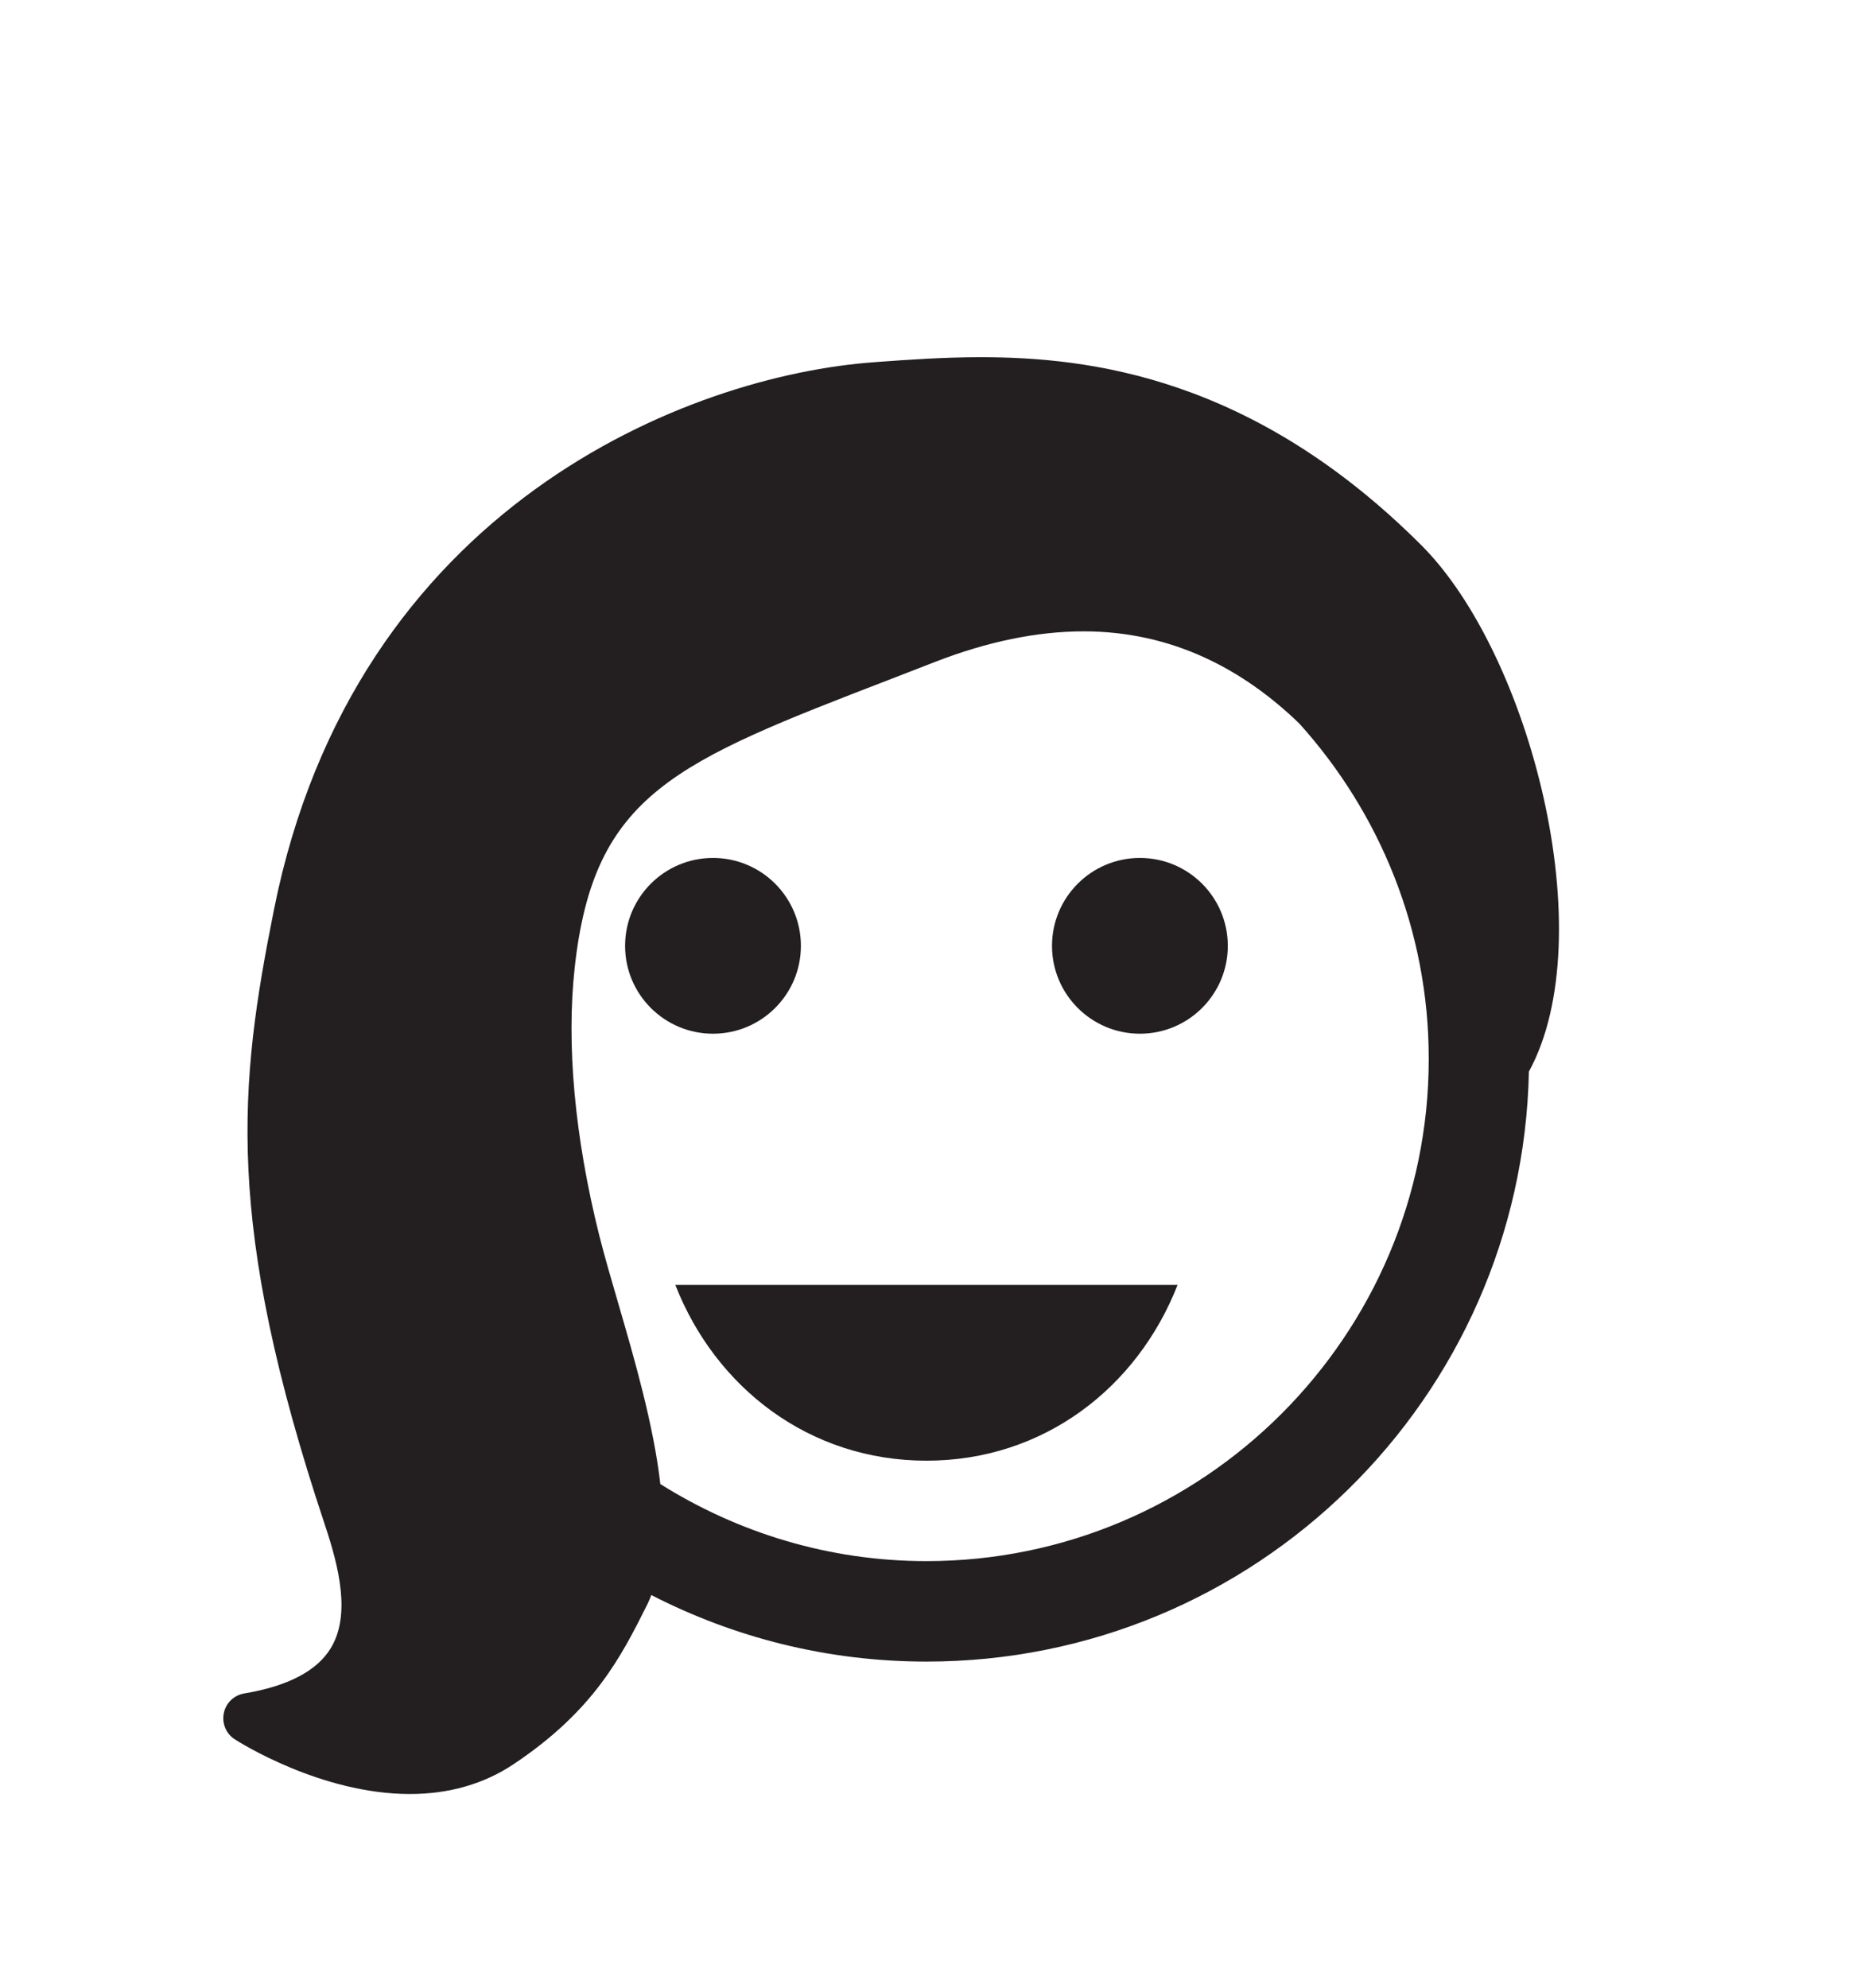<?xml version="1.0" ?>
<svg xmlns="http://www.w3.org/2000/svg" xmlns:ev="http://www.w3.org/2001/xml-events" xmlns:xlink="http://www.w3.org/1999/xlink" baseProfile="full" enable-background="new 0 0 100 99.864" height="600px" version="1.1" viewBox="0 0 100 99.864" width="558px" x="0px" xml:space="preserve" y="0px">
	<defs/>
	<path d="M 36.523,65.661 C 38.699,71.223 43.773,75.169 50.105,75.169 C 56.439,75.169 61.512,71.224 63.688,65.661 L 36.523,65.661" fill="#231F20"/>
	<path d="M 43.315,47.325 C 43.315,49.949 41.187,52.076 38.561,52.076 C 35.935,52.076 33.807,49.949 33.807,47.325 C 33.807,44.698 35.935,42.57 38.561,42.57 C 41.187,42.57 43.315,44.698 43.315,47.325" fill="#231F20"/>
	<path d="M 66.404,47.325 C 66.404,49.949 64.277,52.076 61.65,52.076 C 59.025,52.076 56.896,49.949 56.896,47.325 C 56.896,44.698 59.025,42.57 61.65,42.57 C 64.277,42.57 66.404,44.698 66.404,47.325" fill="#231F20"/>
	<path d="M 76.873,25.658 C 67.758,16.545 58.902,15.488 53.037,15.488 C 51.029,15.488 49.146,15.623 47.483,15.742 L 47.293,15.758 C 37.288,16.469 19.19,23.505 14.817,45.366 C 12.929,54.812 12.098,62.23 17.578,78.662 C 18.339,80.942 18.971,83.514 17.893,85.303 C 17.148,86.537 15.572,87.364 13.211,87.758 C 12.654,87.852 12.215,88.275 12.105,88.822 C 11.991,89.371 12.224,89.935 12.697,90.238 C 12.883,90.359 17.332,93.197 22.165,93.197 C 24.282,93.197 26.165,92.656 27.77,91.588 C 32.145,88.67 33.607,85.744 35.023,82.914 C 35.099,82.763 35.159,82.597 35.225,82.436 C 39.687,84.73 44.744,86.035 50.107,86.035 C 67.881,86.035 82.318,71.81 82.688,54.127 C 86.684,46.795 82.773,31.559 76.873,25.658 M 50.105,80.601 C 44.816,80.601 39.892,79.057 35.713,76.433 C 35.346,73.229 34.32,69.692 33.416,66.586 C 33.033,65.274 32.675,64.043 32.404,62.963 C 31.082,57.664 30.623,52.664 31.082,48.499 C 32.115,39.09 36.5,37.399 48.219,32.88 L 50.597,31.958 C 53.408,30.868 56.099,30.315 58.607,30.315 C 63.424,30.315 67.258,32.389 70.273,35.302 C 74.609,40.117 77.271,46.463 77.271,53.435 C 77.271,68.415 65.084,80.601 50.105,80.601" fill="#231F20"/>
</svg>
